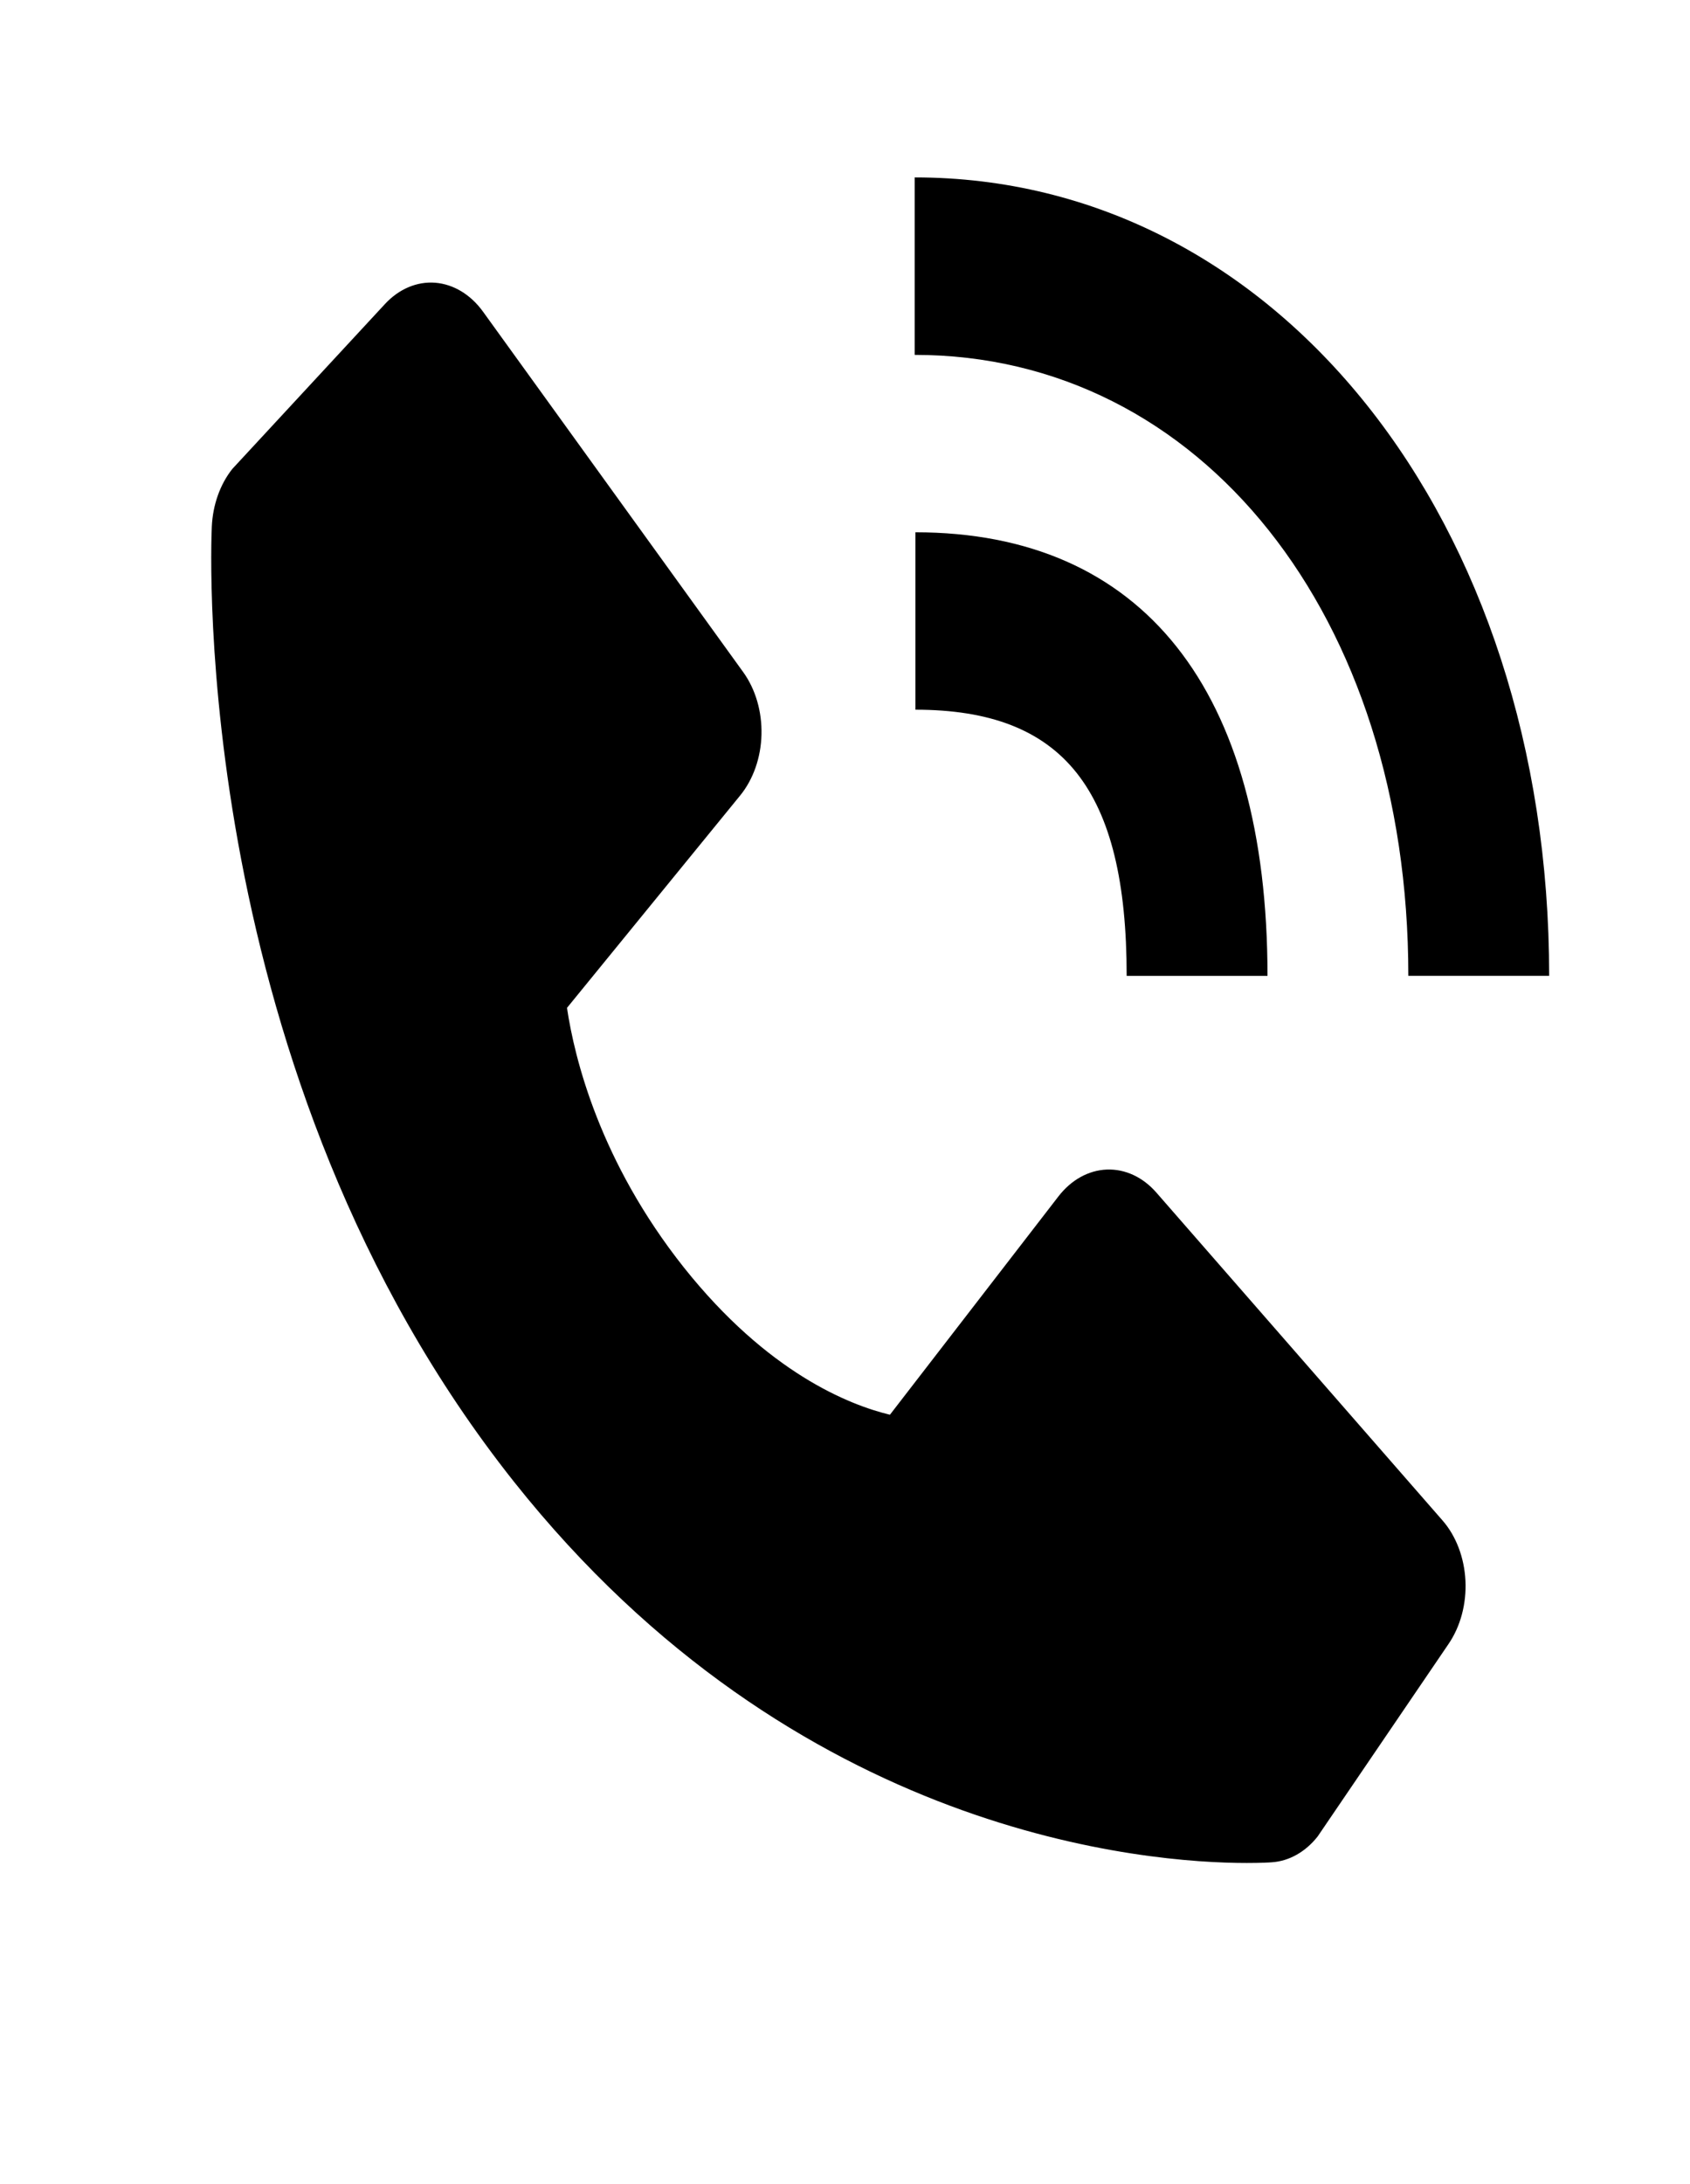 <svg width="24" height="31" viewBox="0 0 24 31" fill="none" xmlns="http://www.w3.org/2000/svg">
<path d="M20 13.85H22C22 7.39 18.127 2.518 12.99 2.518V5.037C17.052 5.037 20 8.742 20 13.85Z" fill="black"/>
<path d="M13 10.073C15.103 10.073 16 11.203 16 13.851H18C18 9.79 16.225 7.555 13 7.555V10.073ZM16.422 16.927C16.23 16.707 15.977 16.59 15.718 16.6C15.458 16.61 15.212 16.747 15.031 16.981L12.638 20.08C12.062 19.941 10.904 19.487 9.712 17.99C8.52 16.488 8.159 15.026 8.052 14.305L10.511 11.291C10.697 11.063 10.806 10.753 10.814 10.426C10.822 10.099 10.729 9.781 10.554 9.539L6.859 4.423C6.684 4.181 6.441 4.034 6.181 4.013C5.921 3.993 5.666 4.101 5.468 4.314L3.298 6.657C3.125 6.876 3.022 7.166 3.008 7.474C2.993 7.789 2.707 15.246 7.299 21.031C11.305 26.074 16.323 26.442 17.705 26.442C17.907 26.442 18.031 26.435 18.064 26.432C18.308 26.415 18.539 26.285 18.712 26.066L20.572 23.332C20.741 23.084 20.827 22.762 20.811 22.435C20.795 22.108 20.678 21.801 20.486 21.581L16.422 16.927V16.927Z" fill="black"/>
</svg>
